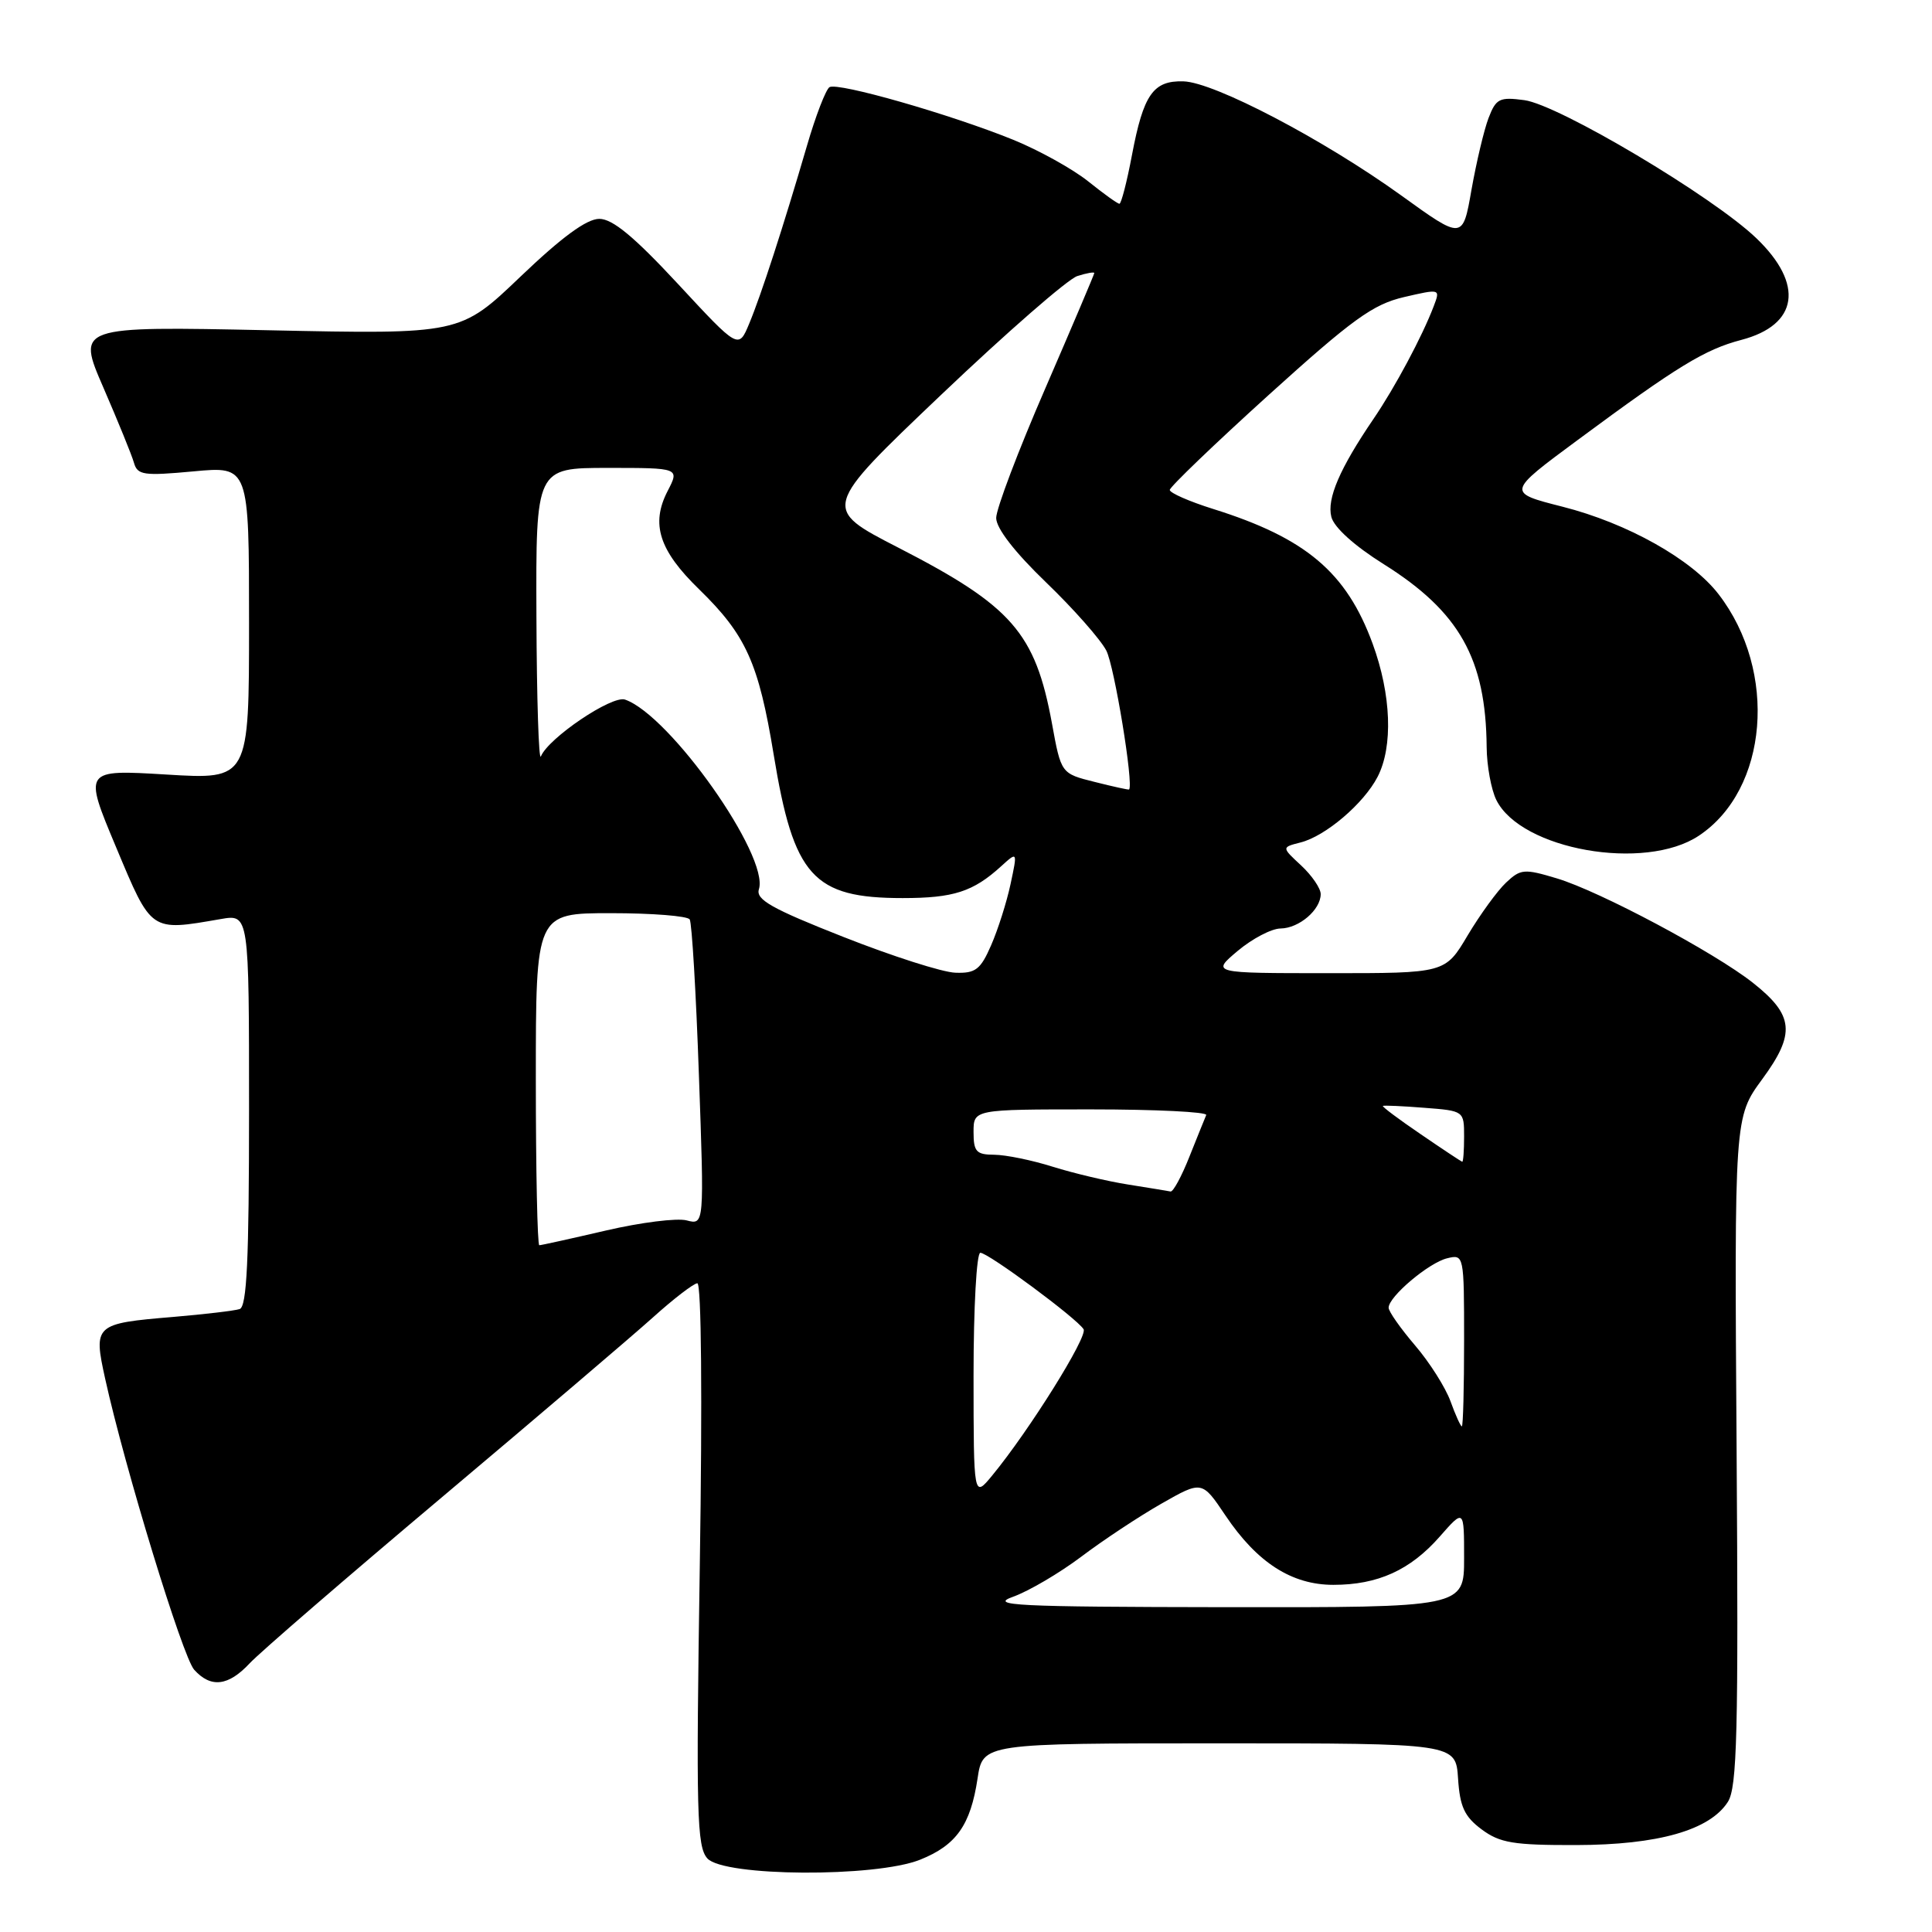 <?xml version="1.0" encoding="UTF-8" standalone="no"?>
<!DOCTYPE svg PUBLIC "-//W3C//DTD SVG 1.1//EN" "http://www.w3.org/Graphics/SVG/1.1/DTD/svg11.dtd" >
<svg xmlns="http://www.w3.org/2000/svg" xmlns:xlink="http://www.w3.org/1999/xlink" version="1.1" viewBox="0 0 256 256">
 <g >
 <path fill="currentColor"
d=" M 121.92 246.42 C 126.72 244.50 128.60 241.83 129.53 235.67 C 130.23 231.00 130.23 231.00 161.56 231.00 C 192.89 231.00 192.89 231.00 193.20 235.65 C 193.44 239.40 194.05 240.71 196.32 242.40 C 198.74 244.20 200.54 244.50 208.83 244.48 C 219.70 244.46 226.55 242.51 228.95 238.76 C 230.18 236.85 230.36 229.56 230.11 192.26 C 229.81 148.03 229.81 148.03 233.51 142.99 C 237.95 136.94 237.71 134.52 232.25 130.21 C 227.12 126.17 211.96 118.09 206.29 116.39 C 201.97 115.09 201.49 115.13 199.56 116.95 C 198.41 118.03 196.13 121.17 194.48 123.93 C 191.50 128.96 191.50 128.96 176.00 128.95 C 160.50 128.95 160.50 128.95 164.00 126.00 C 165.93 124.38 168.48 123.04 169.68 123.03 C 172.14 123.00 175.00 120.55 175.00 118.47 C 175.00 117.71 173.83 116.00 172.40 114.67 C 169.81 112.27 169.81 112.27 172.33 111.63 C 175.63 110.80 180.70 106.49 182.54 102.93 C 184.61 98.92 184.35 92.03 181.88 85.29 C 178.41 75.83 173.04 71.29 160.75 67.44 C 157.59 66.45 155.00 65.31 155.00 64.92 C 155.00 64.53 160.89 58.87 168.09 52.35 C 179.21 42.29 181.92 40.33 186.02 39.37 C 190.86 38.25 190.86 38.25 189.97 40.59 C 188.45 44.58 184.85 51.32 182.00 55.50 C 177.52 62.08 175.80 66.08 176.41 68.49 C 176.76 69.88 179.45 72.31 183.34 74.75 C 193.38 81.05 196.89 87.28 196.99 99.00 C 197.01 101.47 197.59 104.62 198.27 106.00 C 201.54 112.60 217.95 115.50 225.10 110.74 C 234.31 104.63 235.59 88.96 227.73 78.75 C 224.17 74.11 215.63 69.32 207.04 67.14 C 199.64 65.26 199.64 65.26 209.07 58.29 C 222.30 48.50 225.90 46.31 230.73 45.04 C 238.29 43.06 239.09 37.66 232.72 31.56 C 226.95 26.02 206.53 13.88 201.98 13.27 C 198.69 12.83 198.23 13.06 197.24 15.64 C 196.64 17.21 195.63 21.49 194.98 25.14 C 193.82 31.78 193.82 31.78 185.66 25.89 C 175.40 18.50 160.89 10.89 156.81 10.78 C 152.80 10.66 151.51 12.52 149.99 20.55 C 149.32 24.10 148.57 27.00 148.33 27.00 C 148.08 27.00 146.22 25.66 144.19 24.03 C 142.15 22.40 137.69 19.92 134.28 18.53 C 125.95 15.15 111.02 10.87 109.91 11.55 C 109.43 11.86 108.08 15.34 106.93 19.30 C 103.80 30.01 100.86 39.08 99.27 42.89 C 97.86 46.28 97.86 46.28 89.85 37.64 C 84.02 31.36 81.17 29.00 79.41 29.00 C 77.74 29.00 74.45 31.41 68.97 36.65 C 60.97 44.30 60.97 44.30 35.57 43.76 C 10.17 43.23 10.17 43.23 13.70 51.36 C 15.64 55.84 17.47 60.32 17.75 61.32 C 18.22 62.96 19.03 63.07 25.64 62.46 C 33.00 61.77 33.00 61.77 33.00 82.53 C 33.00 103.30 33.00 103.30 22.04 102.63 C 11.07 101.97 11.07 101.97 15.37 112.23 C 20.12 123.57 19.88 123.40 29.25 121.78 C 33.00 121.13 33.00 121.13 33.00 147.09 C 33.00 166.99 32.71 173.16 31.75 173.46 C 31.06 173.68 27.10 174.15 22.95 174.50 C 12.53 175.37 12.36 175.53 13.93 182.67 C 16.54 194.51 24.20 219.55 25.73 221.25 C 27.94 223.70 30.25 223.43 33.08 220.40 C 34.41 218.97 45.85 209.09 58.50 198.44 C 71.15 187.79 83.75 177.05 86.50 174.58 C 89.25 172.10 91.91 170.06 92.40 170.04 C 92.94 170.02 93.07 185.26 92.73 207.25 C 92.22 240.29 92.33 244.70 93.73 246.25 C 95.91 248.67 116.00 248.79 121.92 246.42 Z  M 134.26 211.57 C 136.32 210.83 140.37 208.45 143.26 206.28 C 146.14 204.10 150.92 200.94 153.88 199.25 C 159.27 196.18 159.27 196.18 162.38 200.81 C 166.58 207.06 171.16 210.00 176.68 210.00 C 182.57 210.00 186.87 208.05 190.77 203.61 C 194.00 199.93 194.00 199.93 194.00 206.47 C 194.00 213.00 194.00 213.00 162.25 212.96 C 134.47 212.92 130.97 212.74 134.26 211.57 Z  M 129.00 182.25 C 129.00 173.27 129.40 166.00 129.90 166.00 C 130.95 166.00 142.69 174.69 143.58 176.13 C 144.17 177.08 136.39 189.54 131.48 195.50 C 129.01 198.50 129.01 198.50 129.00 182.25 Z  M 192.20 185.68 C 191.54 183.86 189.43 180.52 187.50 178.27 C 185.58 176.02 184.00 173.78 184.00 173.28 C 184.00 171.81 189.32 167.32 191.75 166.73 C 193.98 166.19 194.00 166.27 194.00 177.59 C 194.00 183.87 193.87 189.00 193.70 189.00 C 193.54 189.00 192.86 187.51 192.20 185.68 Z  M 71.00 143.00 C 71.00 121.00 71.00 121.00 80.94 121.00 C 86.41 121.00 91.11 121.37 91.39 121.83 C 91.68 122.29 92.23 131.58 92.61 142.49 C 93.32 162.32 93.32 162.32 90.99 161.71 C 89.71 161.37 84.89 161.98 80.29 163.05 C 75.69 164.12 71.71 165.00 71.46 165.00 C 71.21 165.00 71.00 155.10 71.00 143.00 Z  M 149.50 156.96 C 146.75 156.53 142.25 155.46 139.50 154.60 C 136.75 153.73 133.26 153.02 131.75 153.01 C 129.36 153.00 129.00 152.60 129.00 150.00 C 129.00 147.00 129.00 147.00 144.58 147.00 C 153.15 147.00 160.02 147.34 159.83 147.75 C 159.65 148.17 158.65 150.64 157.61 153.25 C 156.58 155.86 155.45 157.94 155.11 157.88 C 154.78 157.81 152.25 157.40 149.50 156.96 Z  M 188.24 150.28 C 185.34 148.31 183.09 146.62 183.24 146.54 C 183.38 146.45 185.86 146.56 188.75 146.79 C 193.98 147.19 194.00 147.21 194.00 150.60 C 194.00 152.47 193.89 153.97 193.75 153.94 C 193.61 153.90 191.13 152.26 188.24 150.28 Z  M 111.76 124.15 C 102.24 120.40 100.12 119.20 100.56 117.83 C 101.95 113.43 88.77 94.76 82.82 92.70 C 81.09 92.10 72.65 97.80 71.67 100.23 C 71.39 100.93 71.12 92.61 71.08 81.75 C 71.00 62.00 71.00 62.00 80.53 62.00 C 90.05 62.00 90.05 62.00 88.46 65.07 C 86.21 69.43 87.33 72.93 92.63 78.08 C 98.85 84.14 100.52 87.83 102.52 100.01 C 105.16 116.14 107.74 119.00 119.61 119.00 C 126.35 119.00 128.95 118.16 132.66 114.78 C 134.83 112.81 134.83 112.81 133.90 117.16 C 133.39 119.55 132.23 123.19 131.33 125.25 C 129.93 128.47 129.26 128.99 126.60 128.89 C 124.89 128.84 118.22 126.70 111.76 124.15 Z  M 145.05 103.61 C 140.60 102.50 140.60 102.50 139.39 95.86 C 137.18 83.84 134.08 80.30 119.02 72.56 C 108.90 67.36 108.90 67.36 124.70 52.32 C 133.39 44.05 141.51 36.97 142.75 36.58 C 143.99 36.18 145.00 36.01 145.00 36.18 C 144.99 36.36 142.07 43.24 138.50 51.48 C 134.92 59.72 132.00 67.43 132.00 68.63 C 132.00 70.00 134.44 73.15 138.59 77.15 C 142.22 80.64 145.82 84.72 146.59 86.20 C 147.66 88.25 150.24 103.99 149.61 104.61 C 149.55 104.68 147.50 104.23 145.05 103.61 Z "/>
</g>
</svg>